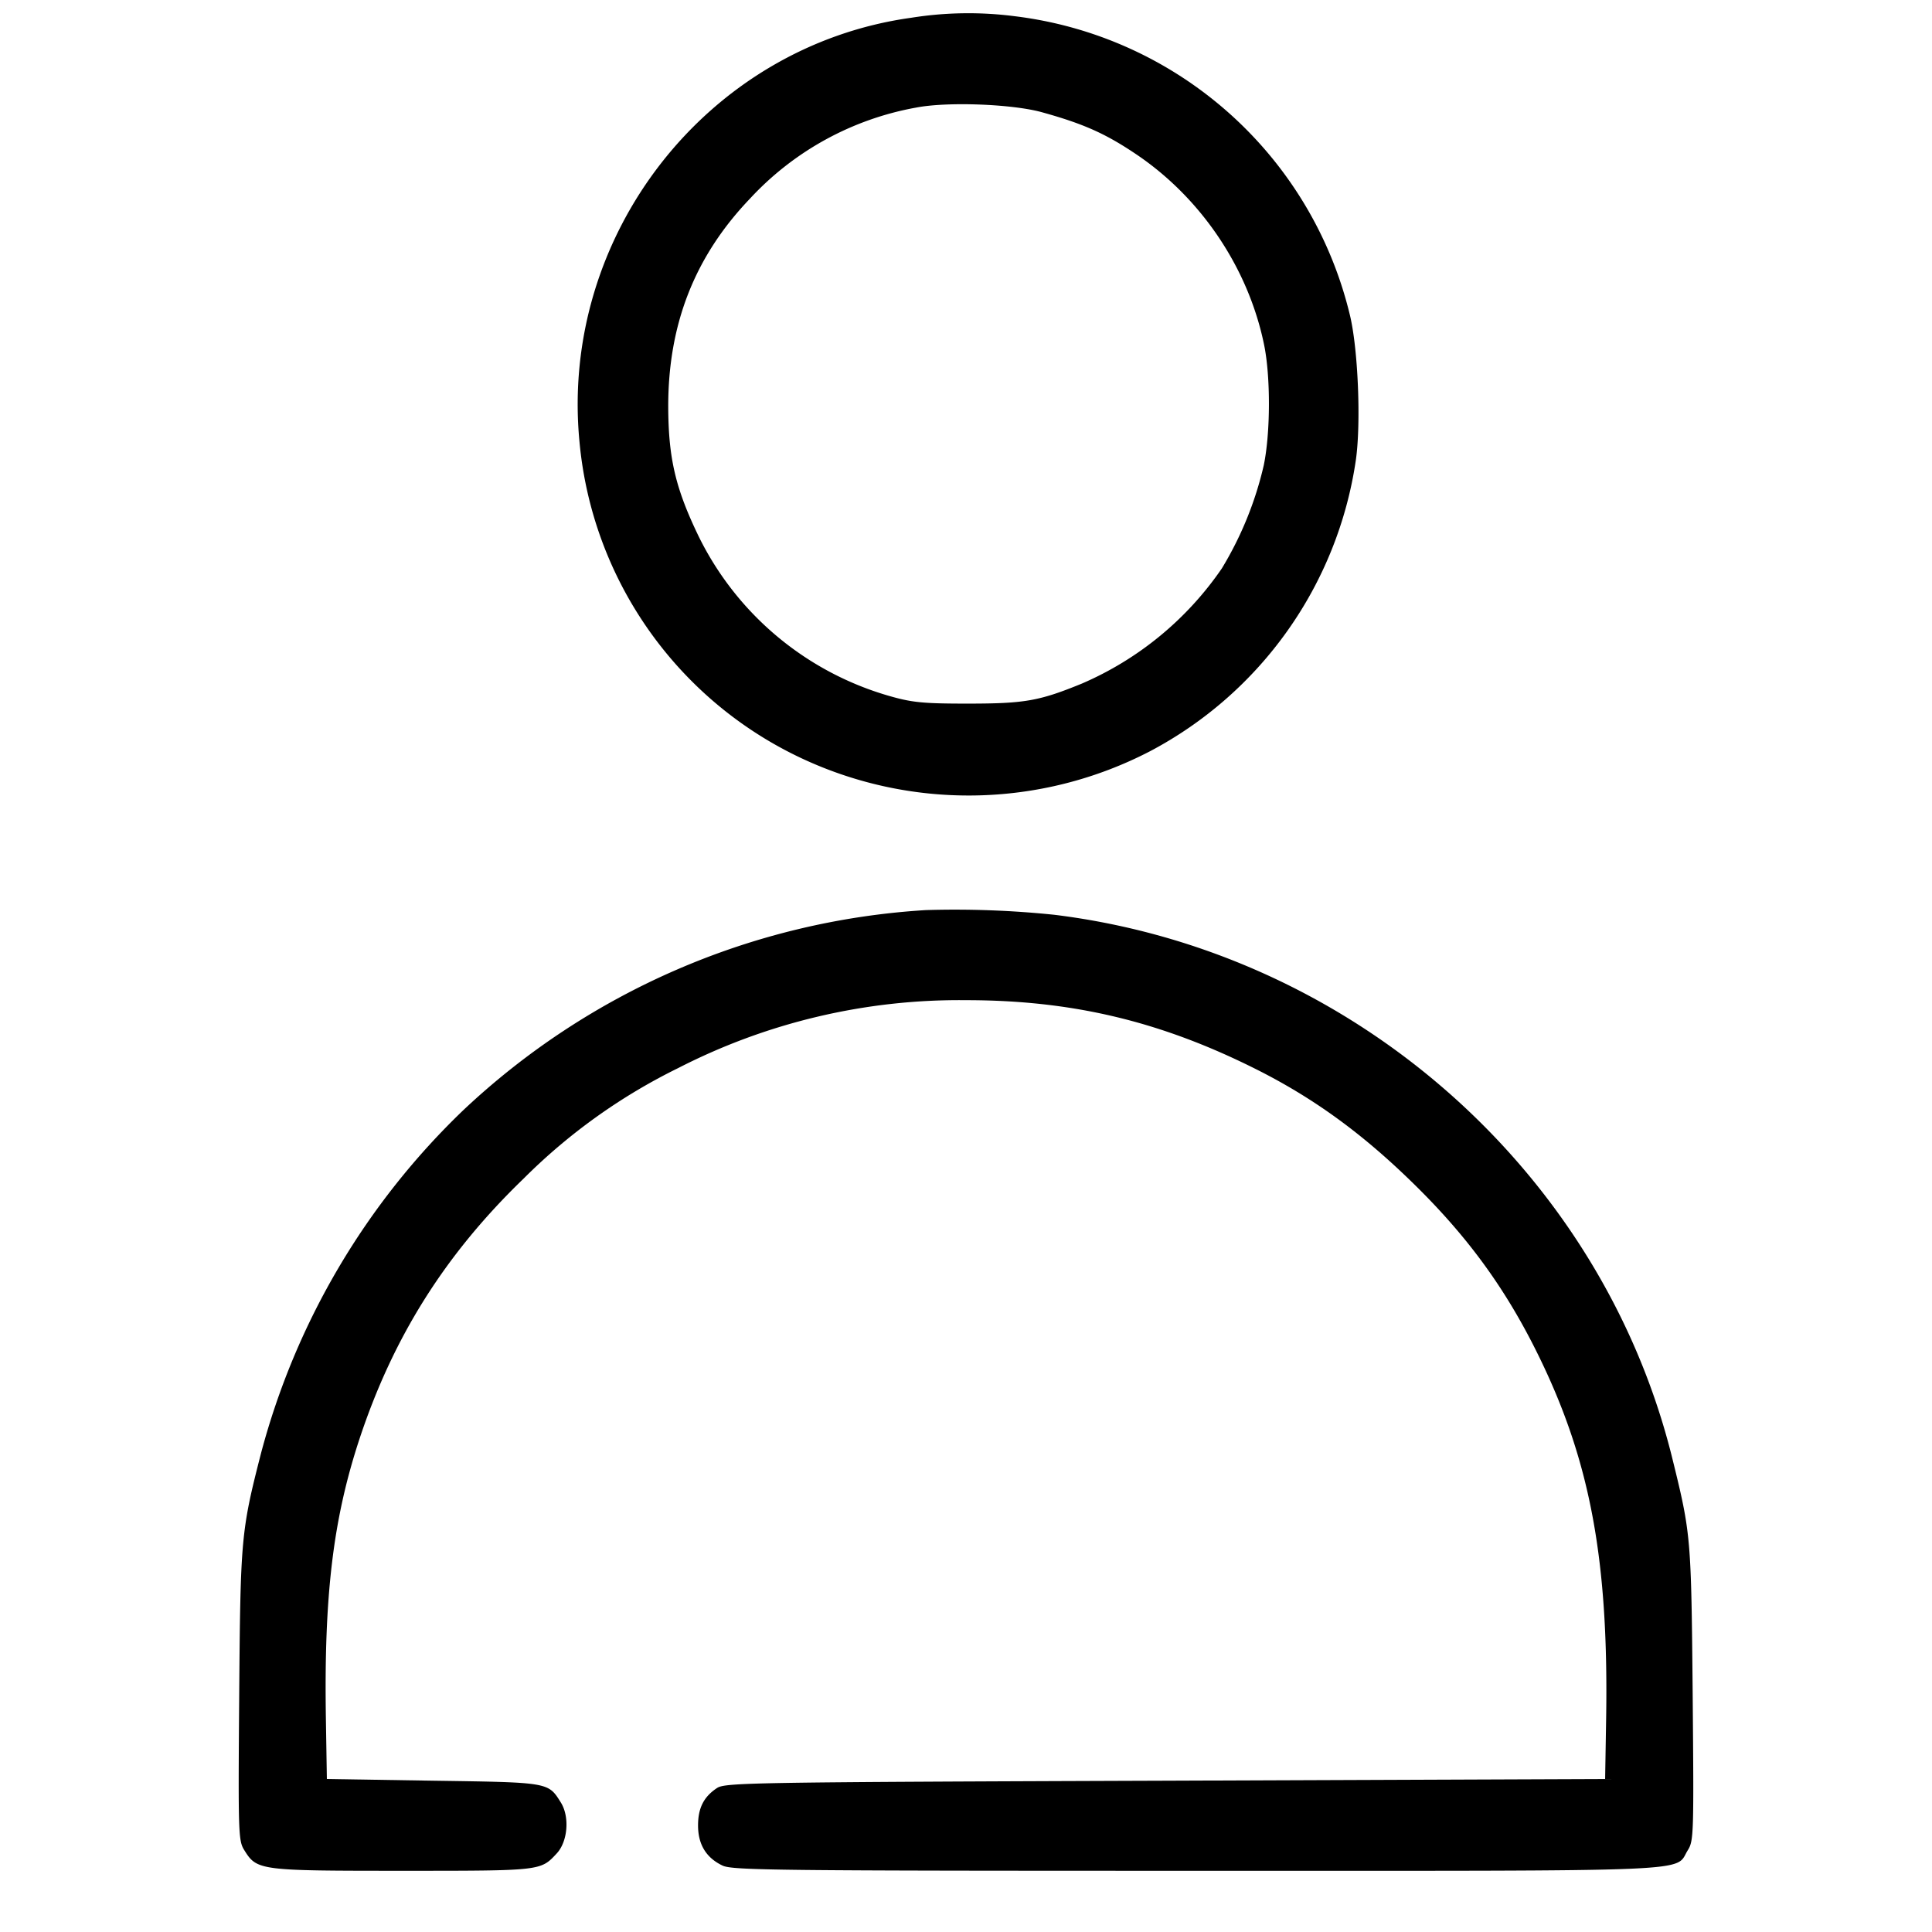<svg xmlns="http://www.w3.org/2000/svg" width="16" height="16" fill="currentColor" class="si si-user_2_white_" viewBox="0 0 16 16">
  <path fill-rule="evenodd" d="M7.547.147C5.858.381 4.634 1.946 4.799 3.658a3.22 3.22 0 0 0 1.804 2.605 3.26 3.26 0 0 0 2.922-.042 3.26 3.26 0 0 0 1.703-2.407c.045-.306.019-.937-.051-1.214A3.26 3.26 0 0 0 8.401.134a3 3 0 0 0-.854.013m1.08.782c.35.097.532.179.789.353.534.362.922.94 1.052 1.57.055.264.054.73-.002 1.001a2.9 2.9 0 0 1-.347.854 2.7 2.7 0 0 1-1.159.954c-.355.145-.474.166-.947.166-.364 0-.457-.009-.64-.061a2.54 2.54 0 0 1-1.586-1.322c-.192-.397-.251-.646-.253-1.071-.002-.685.218-1.248.676-1.727A2.47 2.47 0 0 1 7.587.891c.256-.05.793-.03 1.04.038m-.96 6.608A6.13 6.13 0 0 0 3.84 9.191a6.1 6.1 0 0 0-1.678 2.843c-.166.647-.171.705-.181 2.006-.009 1.146-.007 1.204.042 1.282.105.169.124.171 1.309.171 1.153 0 1.144.001 1.278-.143.092-.098.109-.303.035-.422-.106-.169-.093-.167-1.058-.181l-.88-.014-.008-.493c-.017-1.024.059-1.656.276-2.317.28-.85.712-1.536 1.362-2.163a4.8 4.8 0 0 1 1.278-.914A5.1 5.1 0 0 1 8 8.283c.872 0 1.601.172 2.387.564.474.236.873.523 1.289.926.472.456.796.9 1.072 1.467.425.872.576 1.694.553 3.013l-.008.48-3.641.014c-3.421.012-3.645.016-3.713.06-.111.073-.158.166-.158.311q0 .236.203.332c.082.039.442.043 3.923.043 4.248 0 3.956.013 4.071-.171.049-.078.05-.134.04-1.295-.012-1.297-.014-1.322-.168-1.947-.587-2.382-2.651-4.2-5.117-4.504a8 8 0 0 0-1.066-.039"/>
</svg>